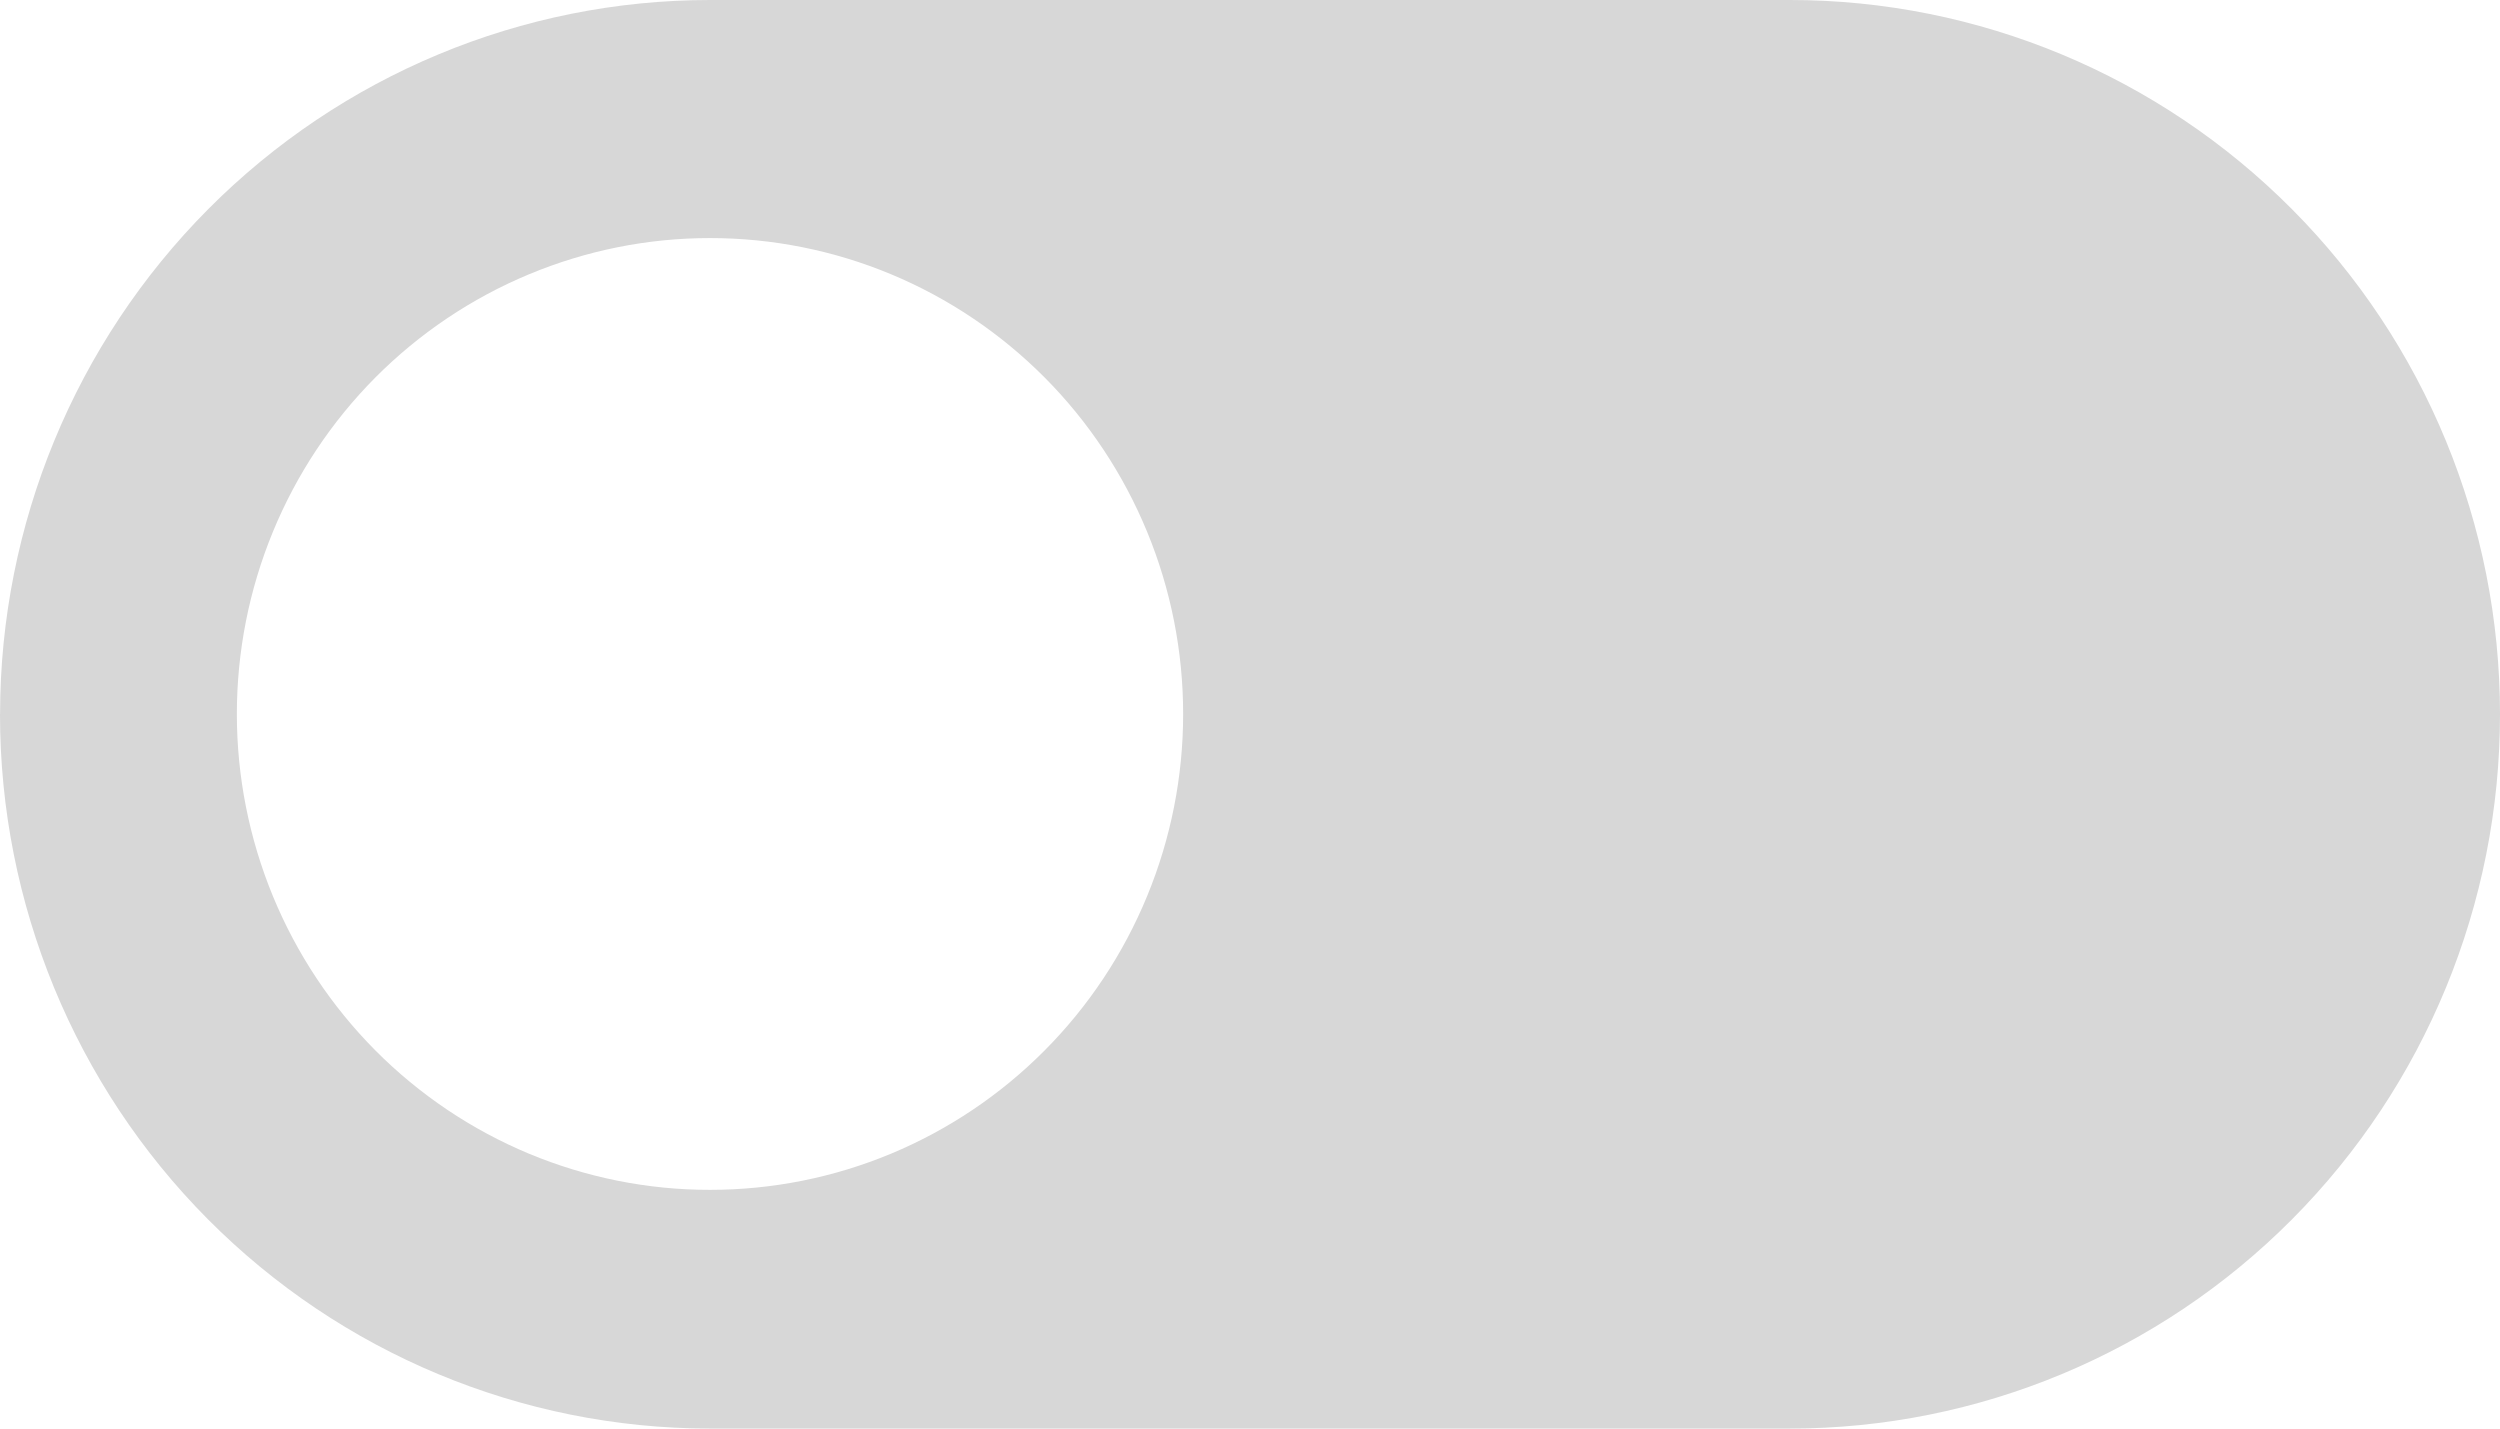 <svg width="35" height="20" viewBox="0 0 35 20" fill="none" xmlns="http://www.w3.org/2000/svg">
<path d="M0 10C0 12.651 1.047 15.194 2.91 17.069C4.773 18.944 7.3 19.998 9.935 20H25.059C27.695 20 30.224 18.946 32.088 17.071C33.953 15.196 35 12.652 35 10C35 7.348 33.953 4.804 32.088 2.929C30.224 1.054 27.695 0 25.059 0H9.943C7.307 0 4.78 1.053 2.916 2.927C1.052 4.801 0.003 7.343 0.001 9.994L0 10ZM9.941 3.333C10.811 3.333 11.672 3.505 12.476 3.84C13.279 4.175 14.009 4.666 14.624 5.284C15.24 5.903 15.727 6.638 16.06 7.446C16.393 8.254 16.564 9.121 16.564 9.996C16.564 10.871 16.393 11.737 16.06 12.545C15.727 13.354 15.24 14.088 14.624 14.707C14.009 15.326 13.279 15.816 12.476 16.151C11.672 16.486 10.811 16.658 9.941 16.658C9.071 16.659 8.21 16.486 7.406 16.152C6.603 15.817 5.872 15.326 5.257 14.708C4.642 14.089 4.154 13.355 3.821 12.547C3.488 11.738 3.316 10.872 3.316 9.997C3.316 9.122 3.487 8.256 3.82 7.447C4.152 6.639 4.64 5.904 5.255 5.285C5.87 4.667 6.6 4.176 7.404 3.841C8.207 3.506 9.068 3.333 9.938 3.333H9.941Z" fill="#D7D7D7"/>
</svg>
